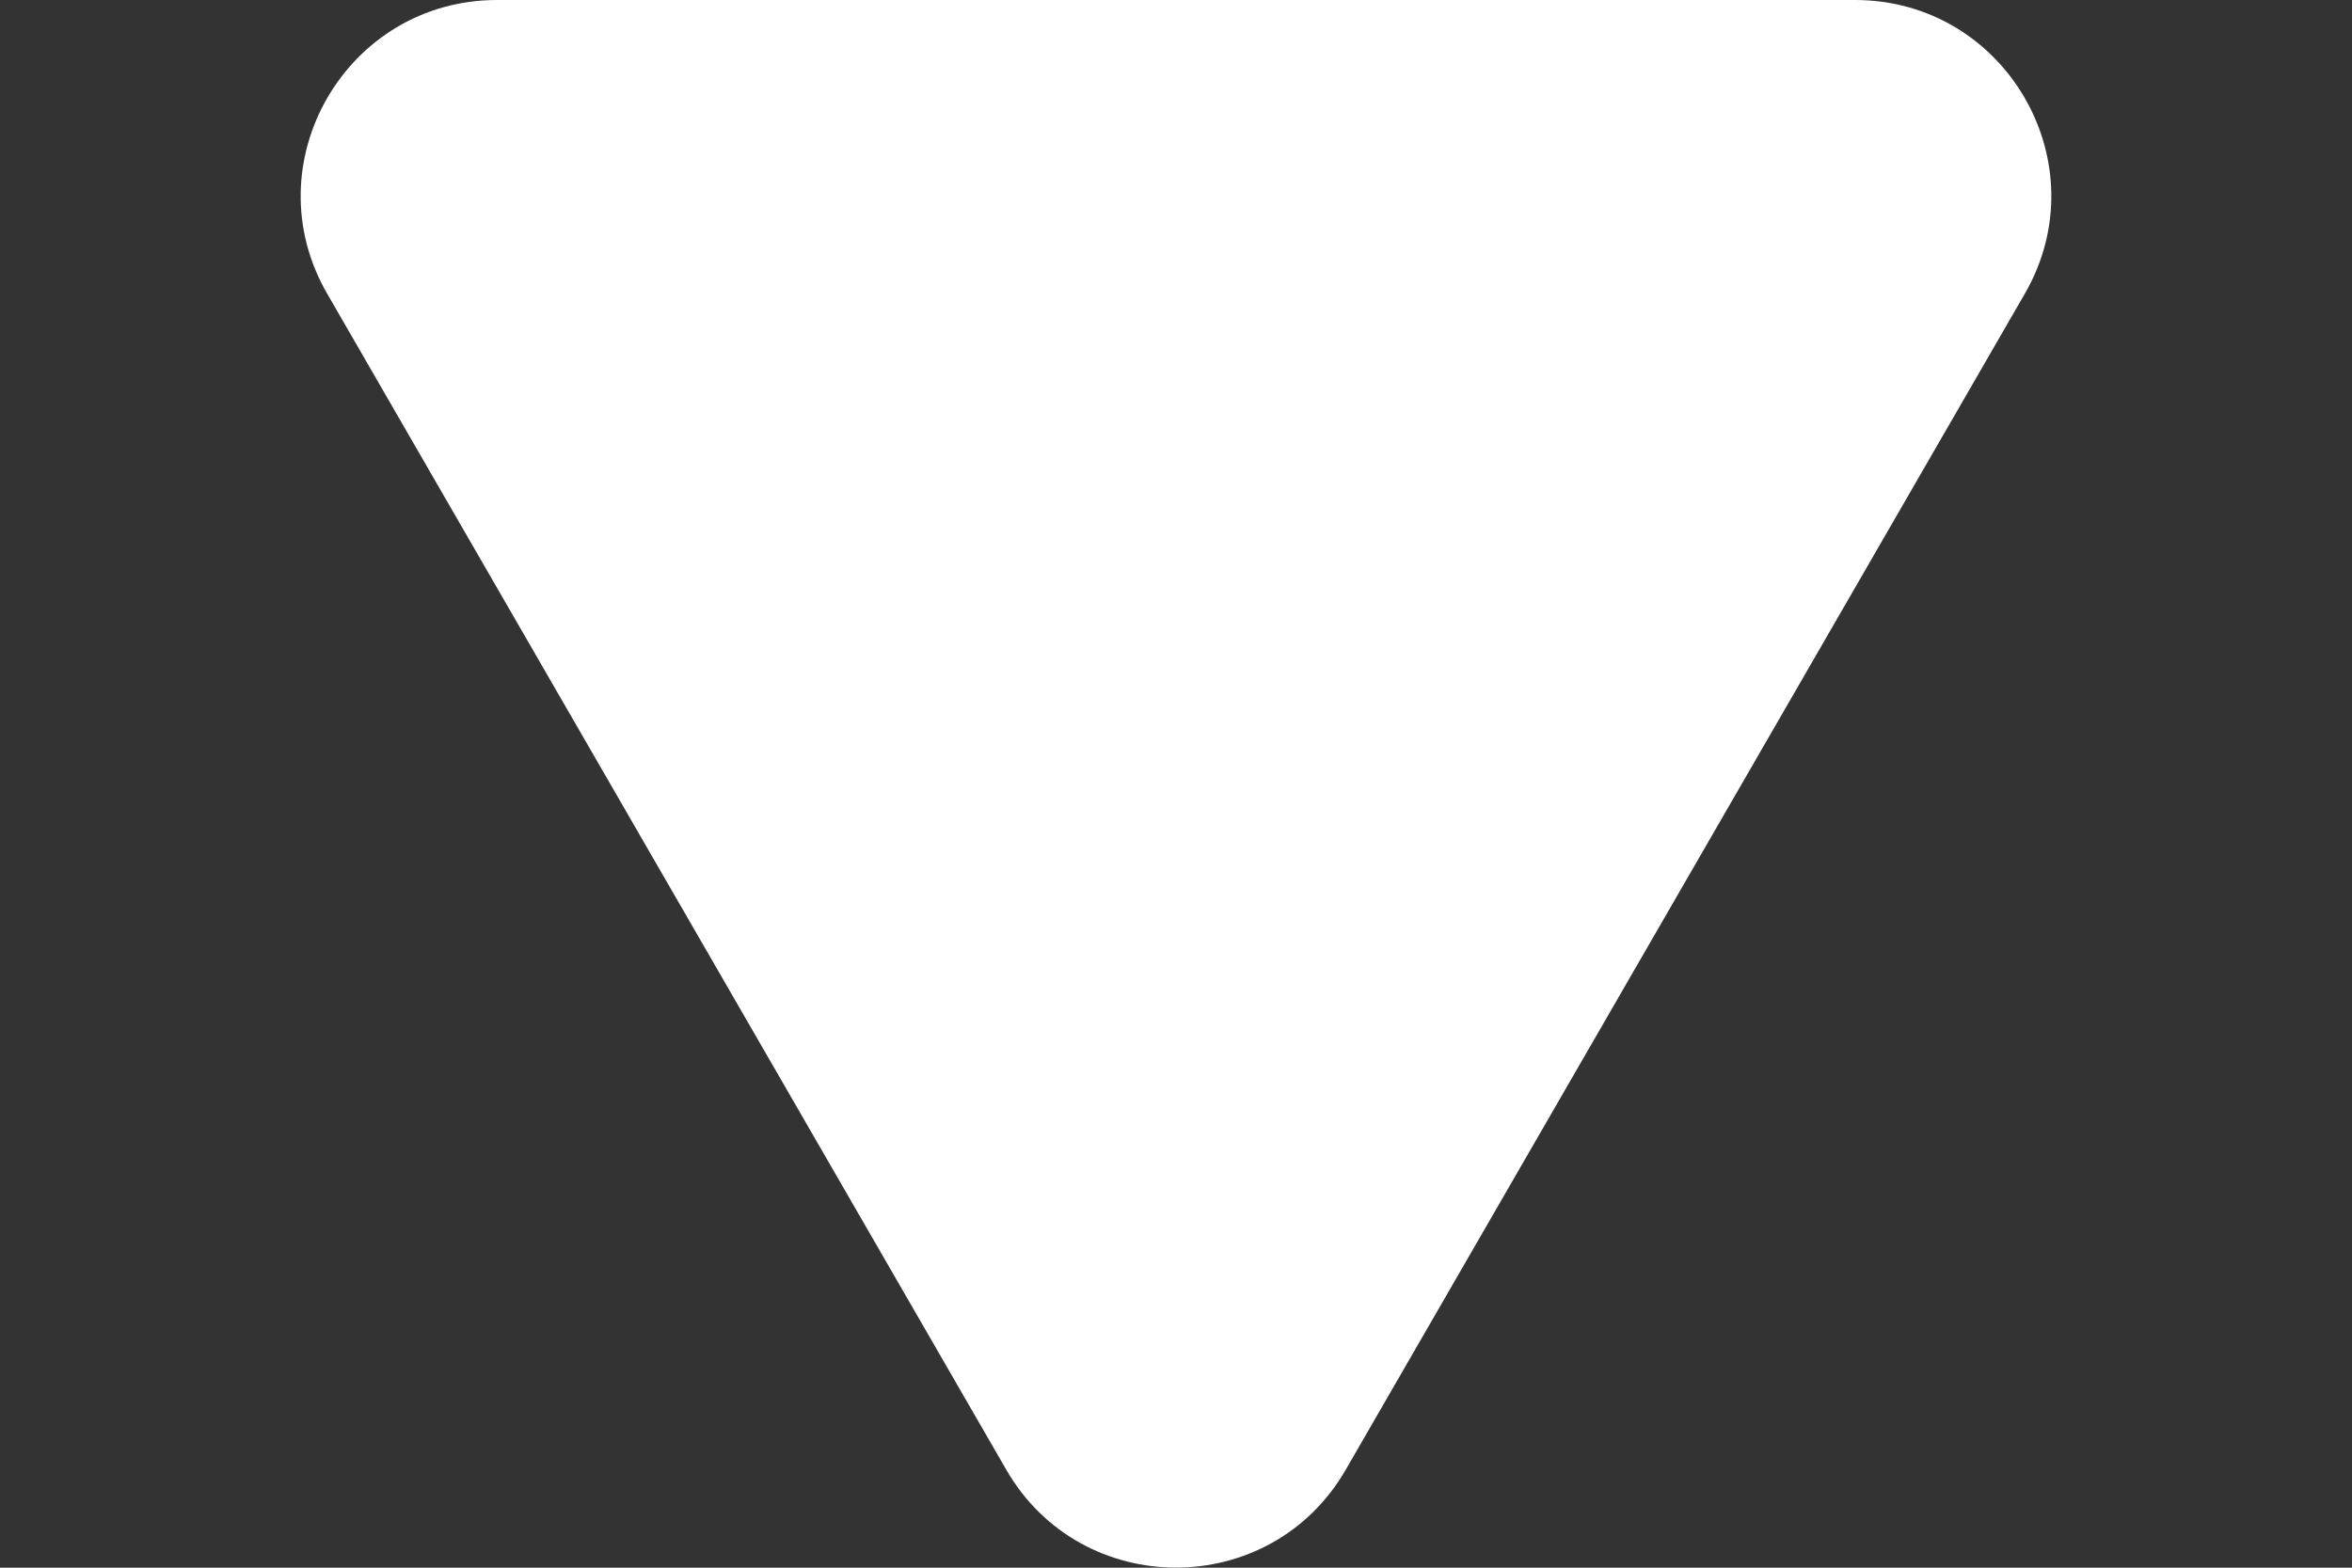 <svg width="6" height="4" viewBox="0 0 6 4" fill="none" xmlns="http://www.w3.org/2000/svg">
<rect x="0" y="0" width="6" height="4" fill="#333333" stroke="none"/>
<path d="M3.433 3.75C3.241 4.083 2.759 4.083 2.567 3.75L0.835 0.75C0.642 0.417 0.883 0 1.268 0L4.732 0C5.117 0 5.358 0.417 5.165 0.75L3.433 3.75Z" fill="white"/>
</svg>

